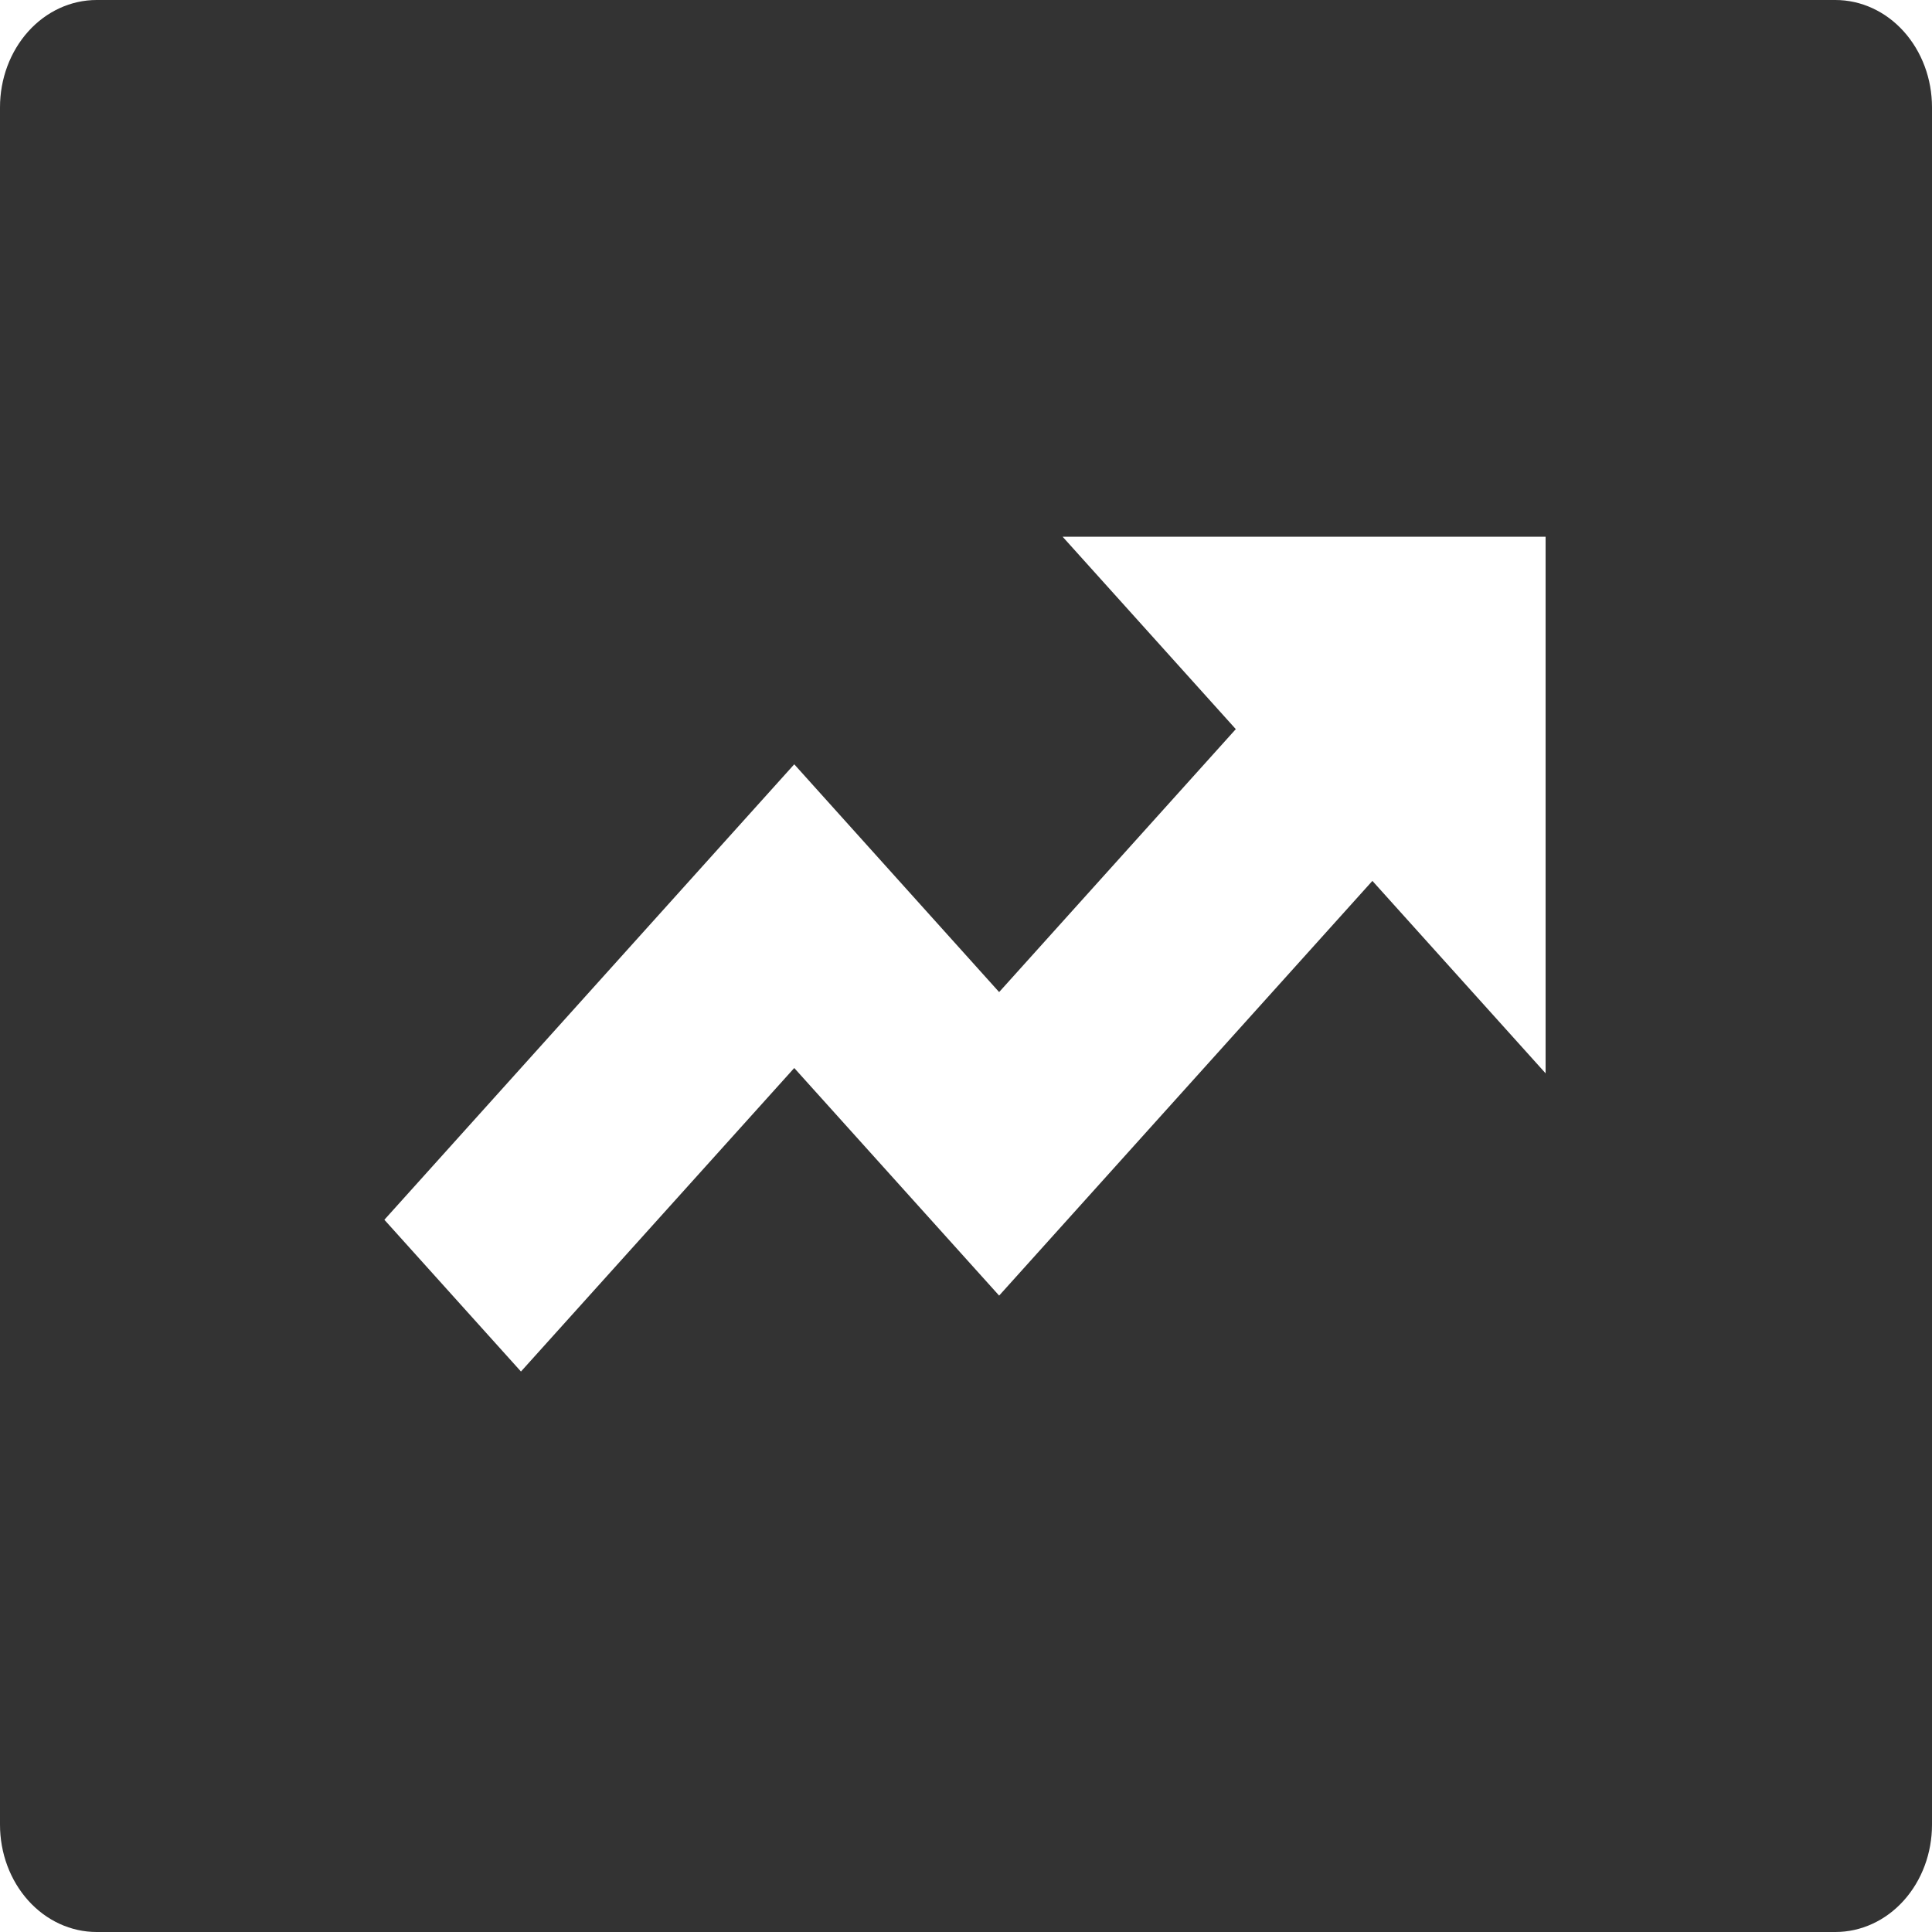 <svg width="20" height="20" viewBox="0 0 20 20" fill="none" xmlns="http://www.w3.org/2000/svg">
<path d="M1 0H19C19.265 0 19.52 0.117 19.707 0.325C19.895 0.534 20 0.816 20 1.111V18.889C20 19.184 19.895 19.466 19.707 19.675C19.52 19.883 19.265 20 19 20H1C0.735 20 0.48 19.883 0.293 19.675C0.105 19.466 0 19.184 0 18.889V1.111C0 0.816 0.105 0.534 0.293 0.325C0.48 0.117 0.735 0 1 0ZM12.793 7.548L10.343 10.27L8.222 7.912L3.979 12.627L5.393 14.198L8.222 11.056L10.343 13.412L14.207 9.119L16 11.111V5.556H11L12.793 7.548Z" fill="#333333"/>
</svg>
